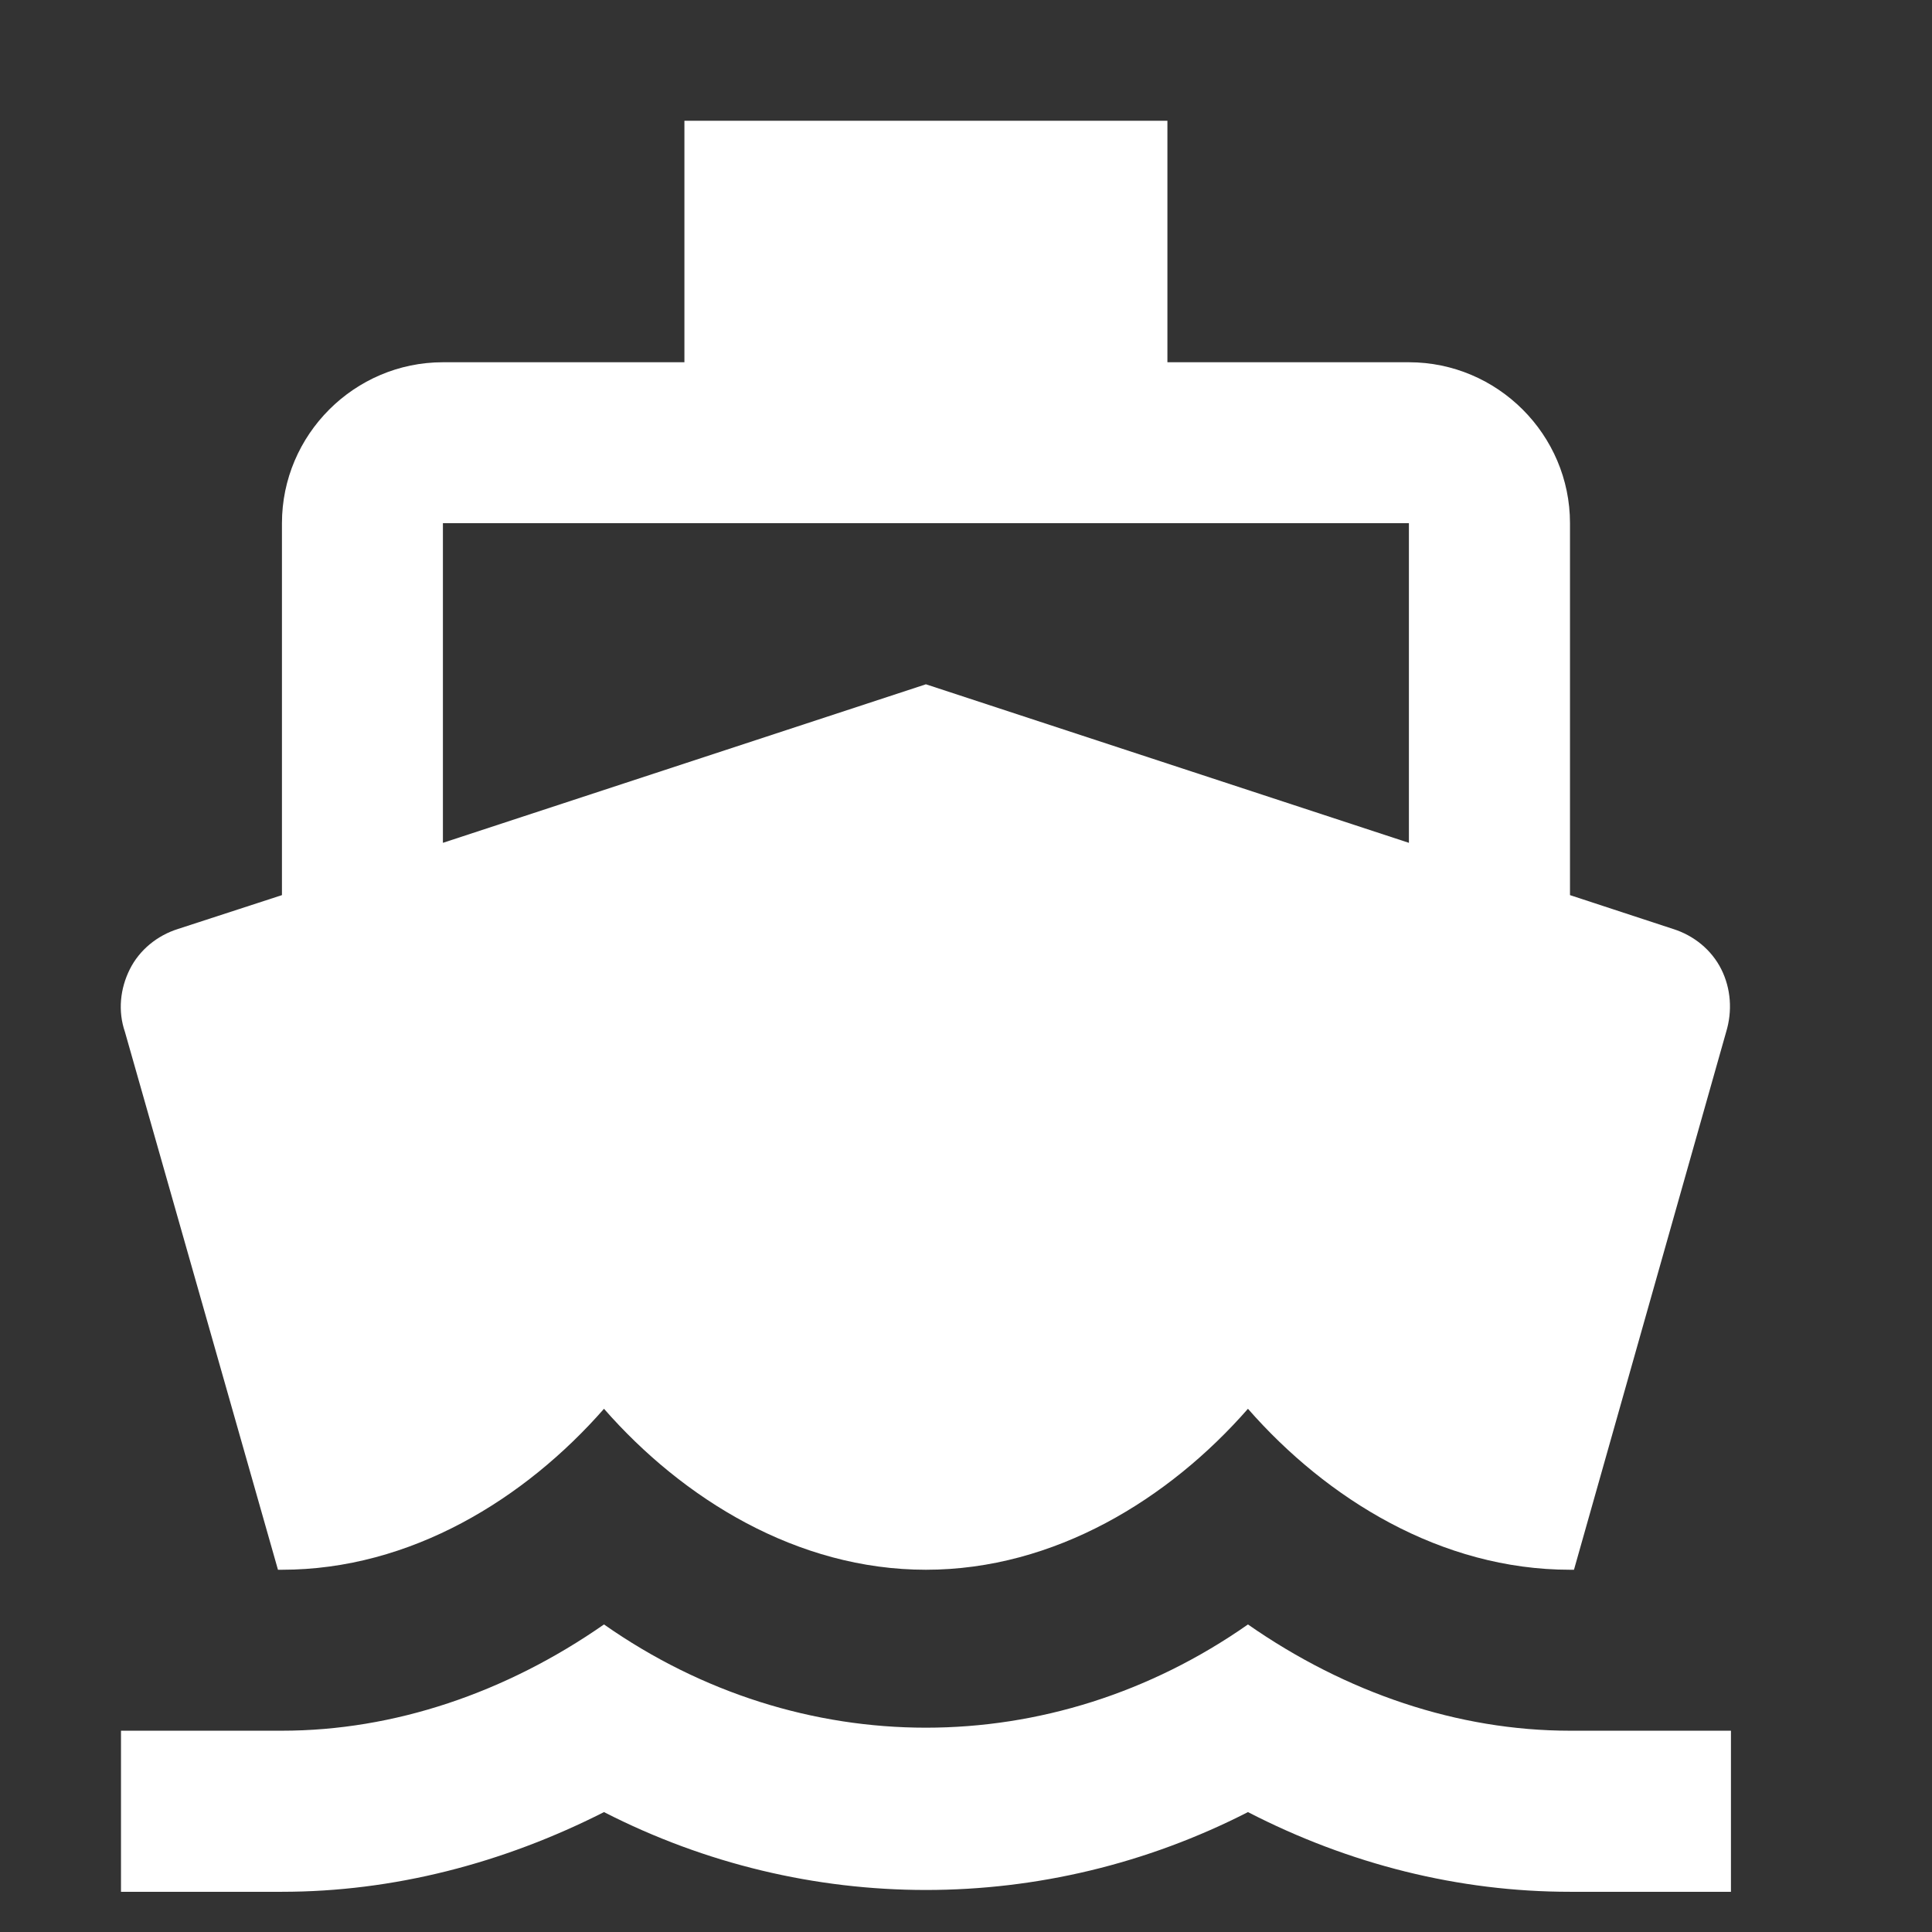<svg width="16" height="16" viewBox="0 0 16 16" xmlns="http://www.w3.org/2000/svg"><rect x="0" y="0" width="16" height="16" fill="#333333" stroke="none"/><path d="M13.002 14.333c-.927 0-1.854-.313-2.667-.88-1.627 1.14-3.707 1.14-5.333 0-.814.567-1.74.88-2.667.88H1.002v1.334h1.333c.92 0 1.827-.234 2.667-.66 1.68.86 3.653.86 5.333 0 .84.433 1.747.66 2.667.66h1.333v-1.334h-1.333zM2.302 13h.033c1.067 0 2.013-.587 2.667-1.333.653.746 1.6 1.333 2.666 1.333 1.067 0 2.014-.587 2.667-1.333.653.746 1.6 1.333 2.667 1.333h.033l1.26-4.453c.053-.174.04-.36-.04-.52-.08-.16-.227-.28-.4-.334l-.853-.28v-3.08c0-.733-.6-1.333-1.334-1.333h-2V1h-4v2h-2c-.733 0-1.333.6-1.333 1.333v3.08l-.86.28c-.173.054-.32.174-.4.334-.08.16-.1.346-.04.52L2.302 13zm1.366-8.667h8V6.98l-4-1.313-4 1.313V4.333z" fill="#FFF" fill-rule="evenodd"/></svg>